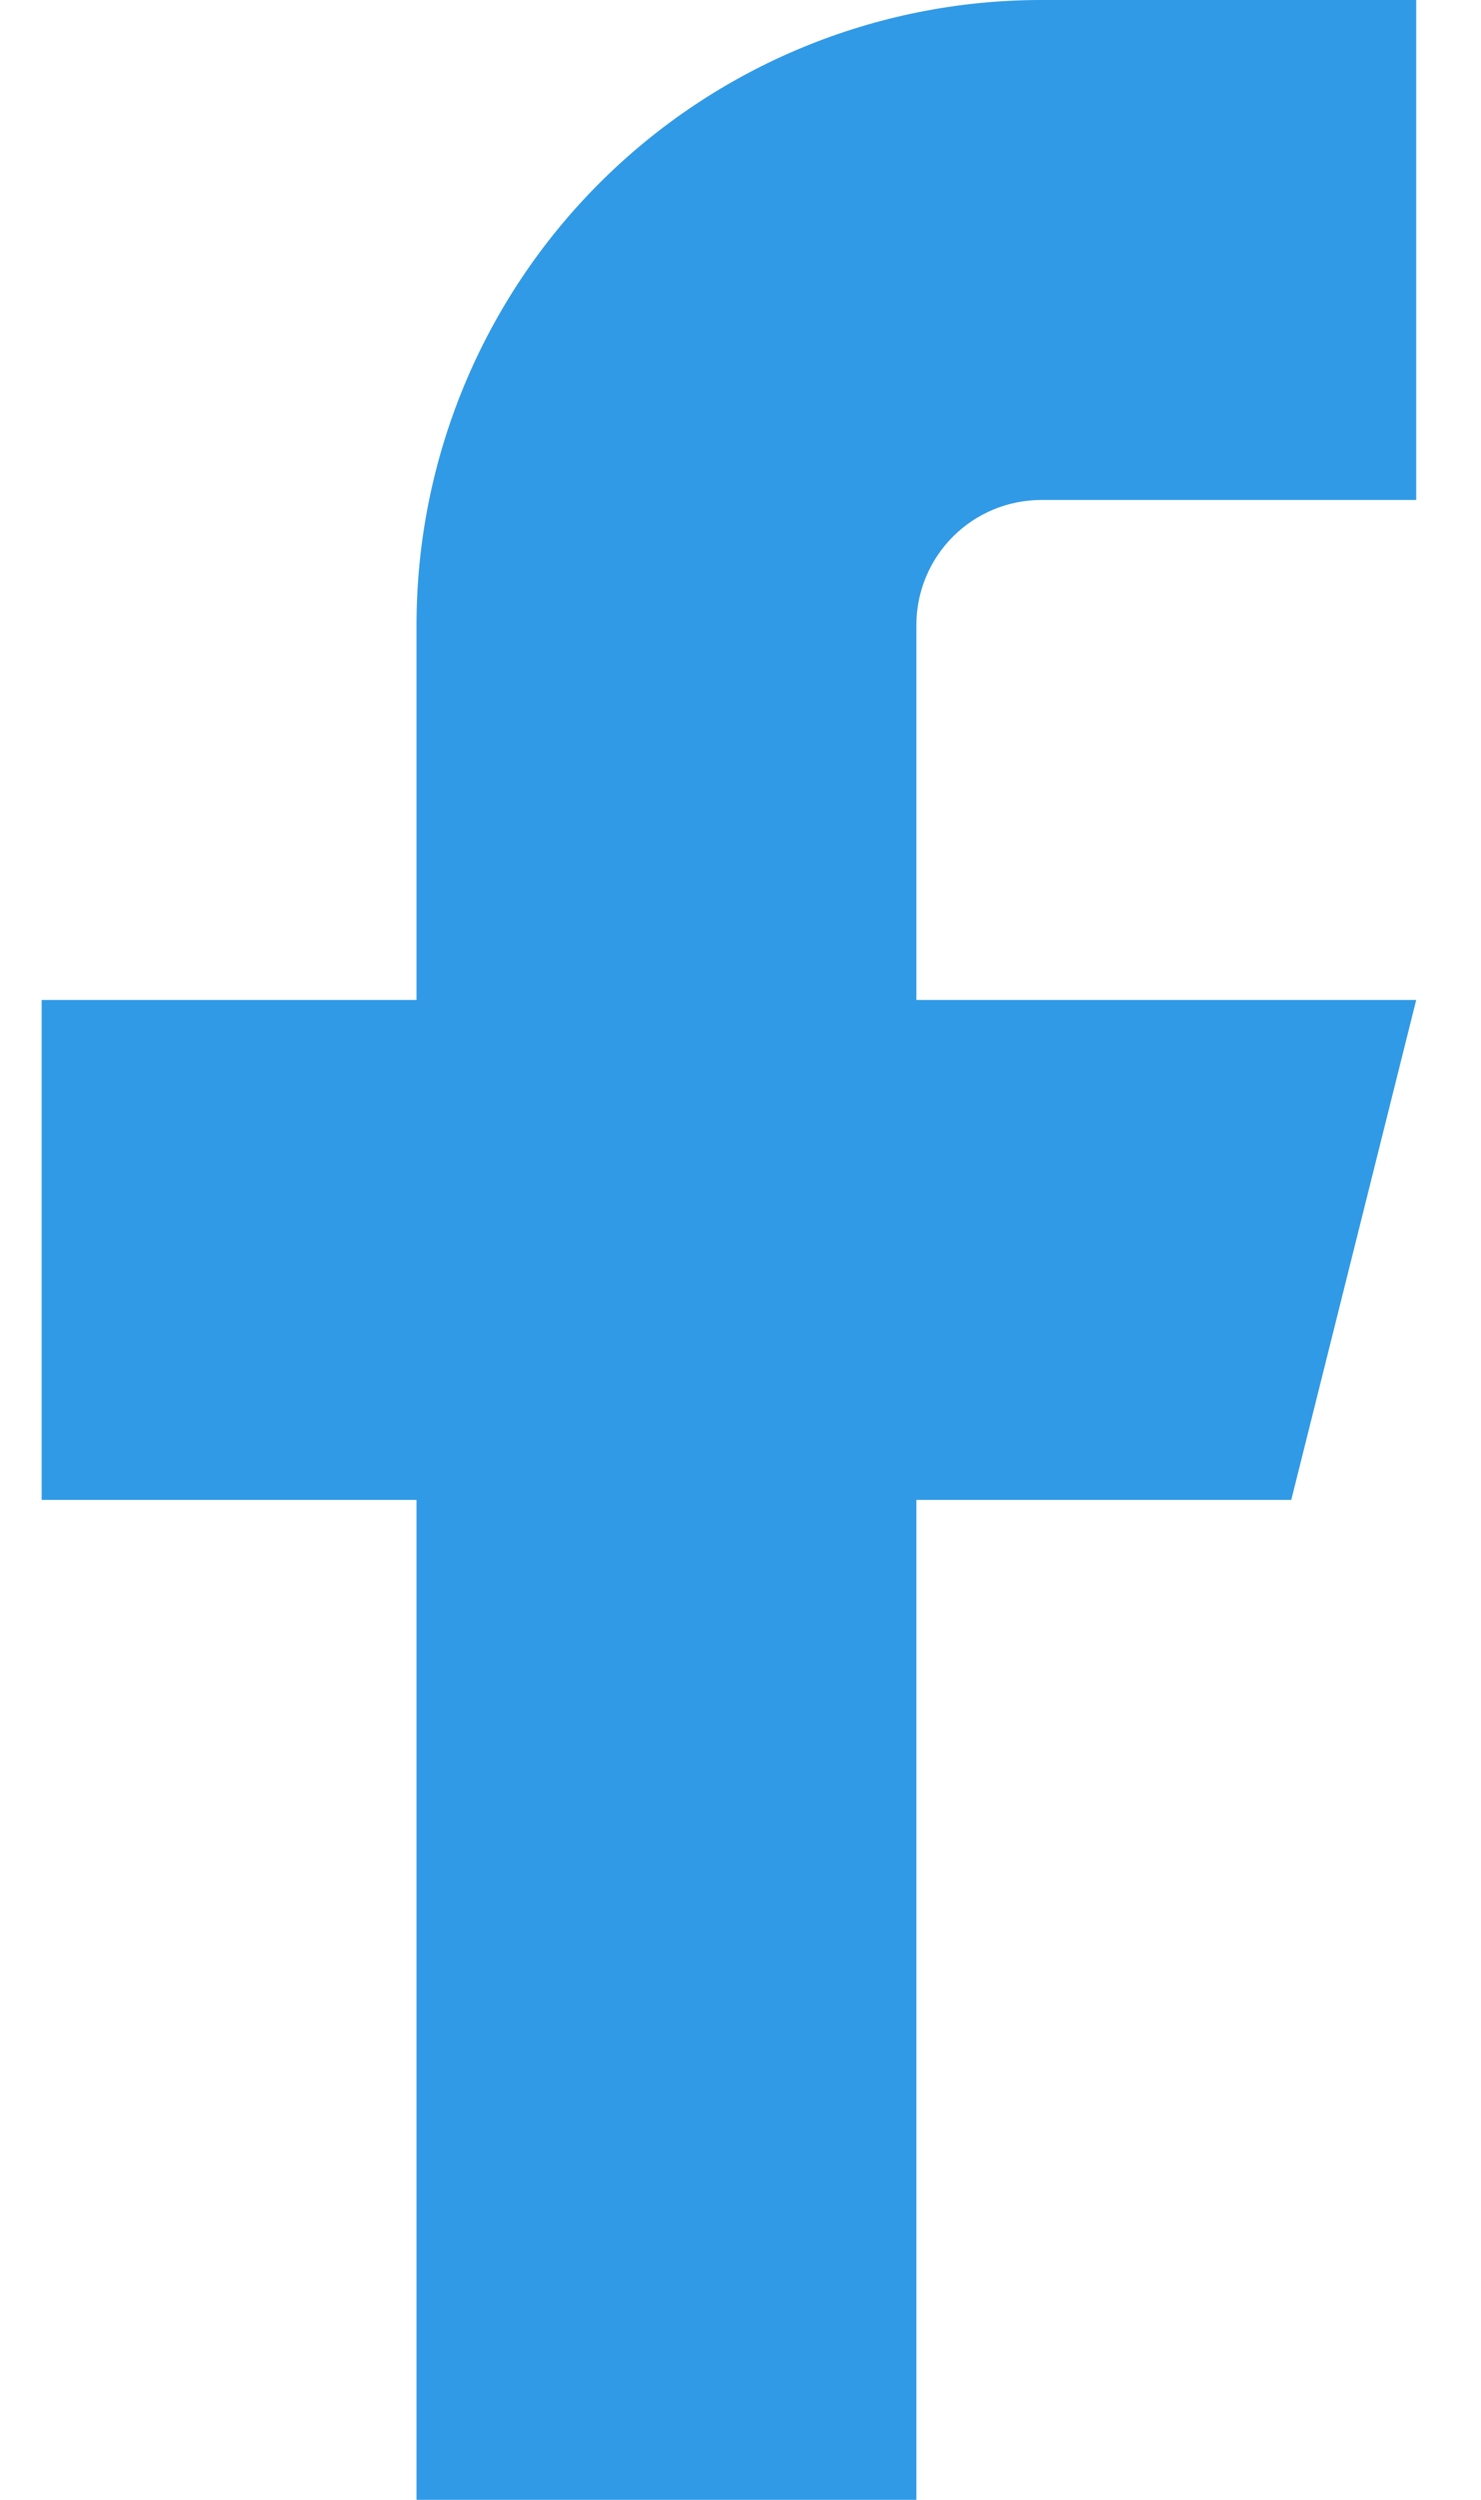 <svg width="16" height="27" viewBox="0 0 16 27" fill="none" xmlns="http://www.w3.org/2000/svg">
<path d="M15.3 0H11.25C9.46 0 7.743 0.711 6.477 1.977C5.211 3.243 4.5 4.96 4.5 6.75V10.8H0.45V16.2H4.5V27H9.9V16.2H13.95L15.3 10.8H9.9V6.75C9.9 6.392 10.042 6.049 10.296 5.795C10.549 5.542 10.892 5.4 11.25 5.4H15.3V0Z" fill="#1A8FE3" fill-opacity="0.9"/>
</svg>
